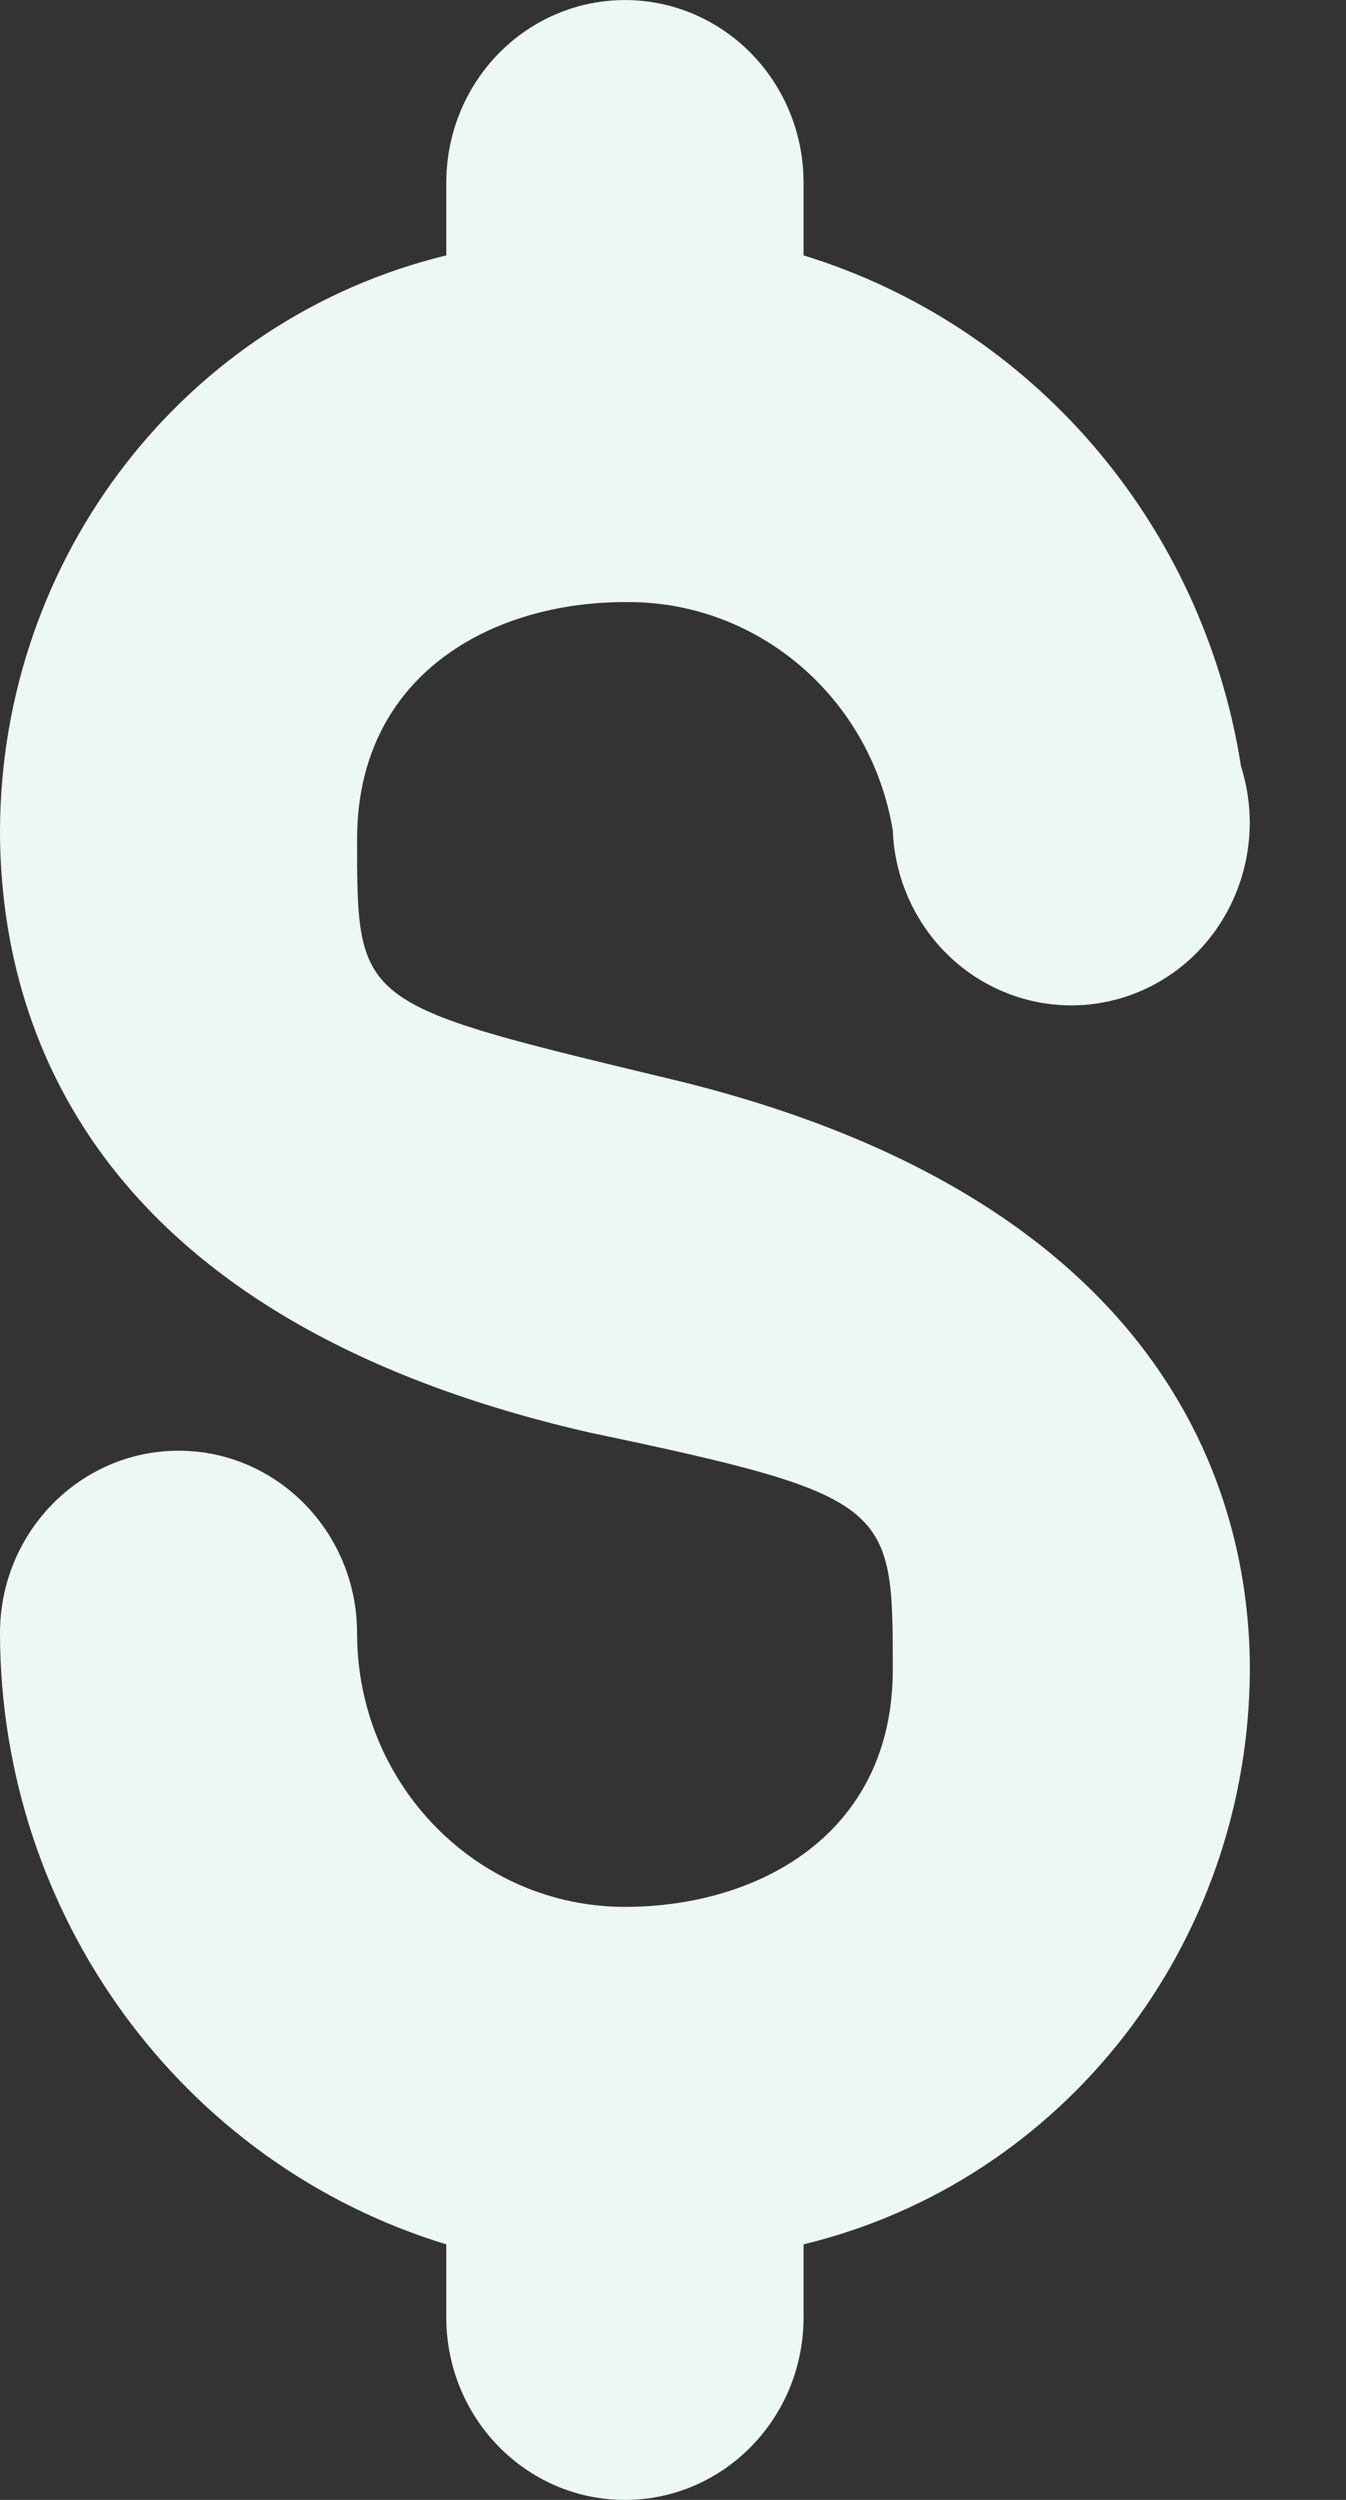 <svg width="7" height="13" viewBox="0 0 7 13" fill="none" xmlns="http://www.w3.org/2000/svg">
<rect x="0" y="0" width="7" height="13" fill="#333333" stroke="none"/>
<path fill-rule="evenodd" clip-rule="evenodd" d="M3.714 0.127C4.002 0.297 4.179 0.61 4.179 0.949V1.328C5.373 1.695 6.257 2.727 6.454 3.985C6.566 4.337 6.467 4.724 6.202 4.976C5.936 5.227 5.551 5.298 5.216 5.156C4.881 5.015 4.657 4.687 4.643 4.318C4.528 3.625 3.937 3.122 3.25 3.131C2.554 3.131 1.857 3.511 1.857 4.365C1.857 5.219 1.857 5.219 3.436 5.599C6.082 6.215 6.5 7.781 6.5 8.682C6.495 10.107 5.535 11.343 4.179 11.671V12.051C4.179 12.575 3.763 13 3.25 13C2.737 13 2.321 12.575 2.321 12.051V11.671C0.945 11.252 0.002 9.96 0 8.493C0 7.969 0.416 7.544 0.929 7.544C1.441 7.544 1.857 7.969 1.857 8.493C1.857 9.279 2.481 9.916 3.25 9.916C3.946 9.916 4.643 9.537 4.643 8.682C4.643 7.828 4.643 7.781 3.064 7.449C0.371 6.832 0 5.219 0 4.318C0.005 2.893 0.965 1.657 2.321 1.328V0.949C2.321 0.61 2.498 0.297 2.786 0.127C3.073 -0.042 3.427 -0.042 3.714 0.127Z" fill="#EDF7F3"/>
</svg>
